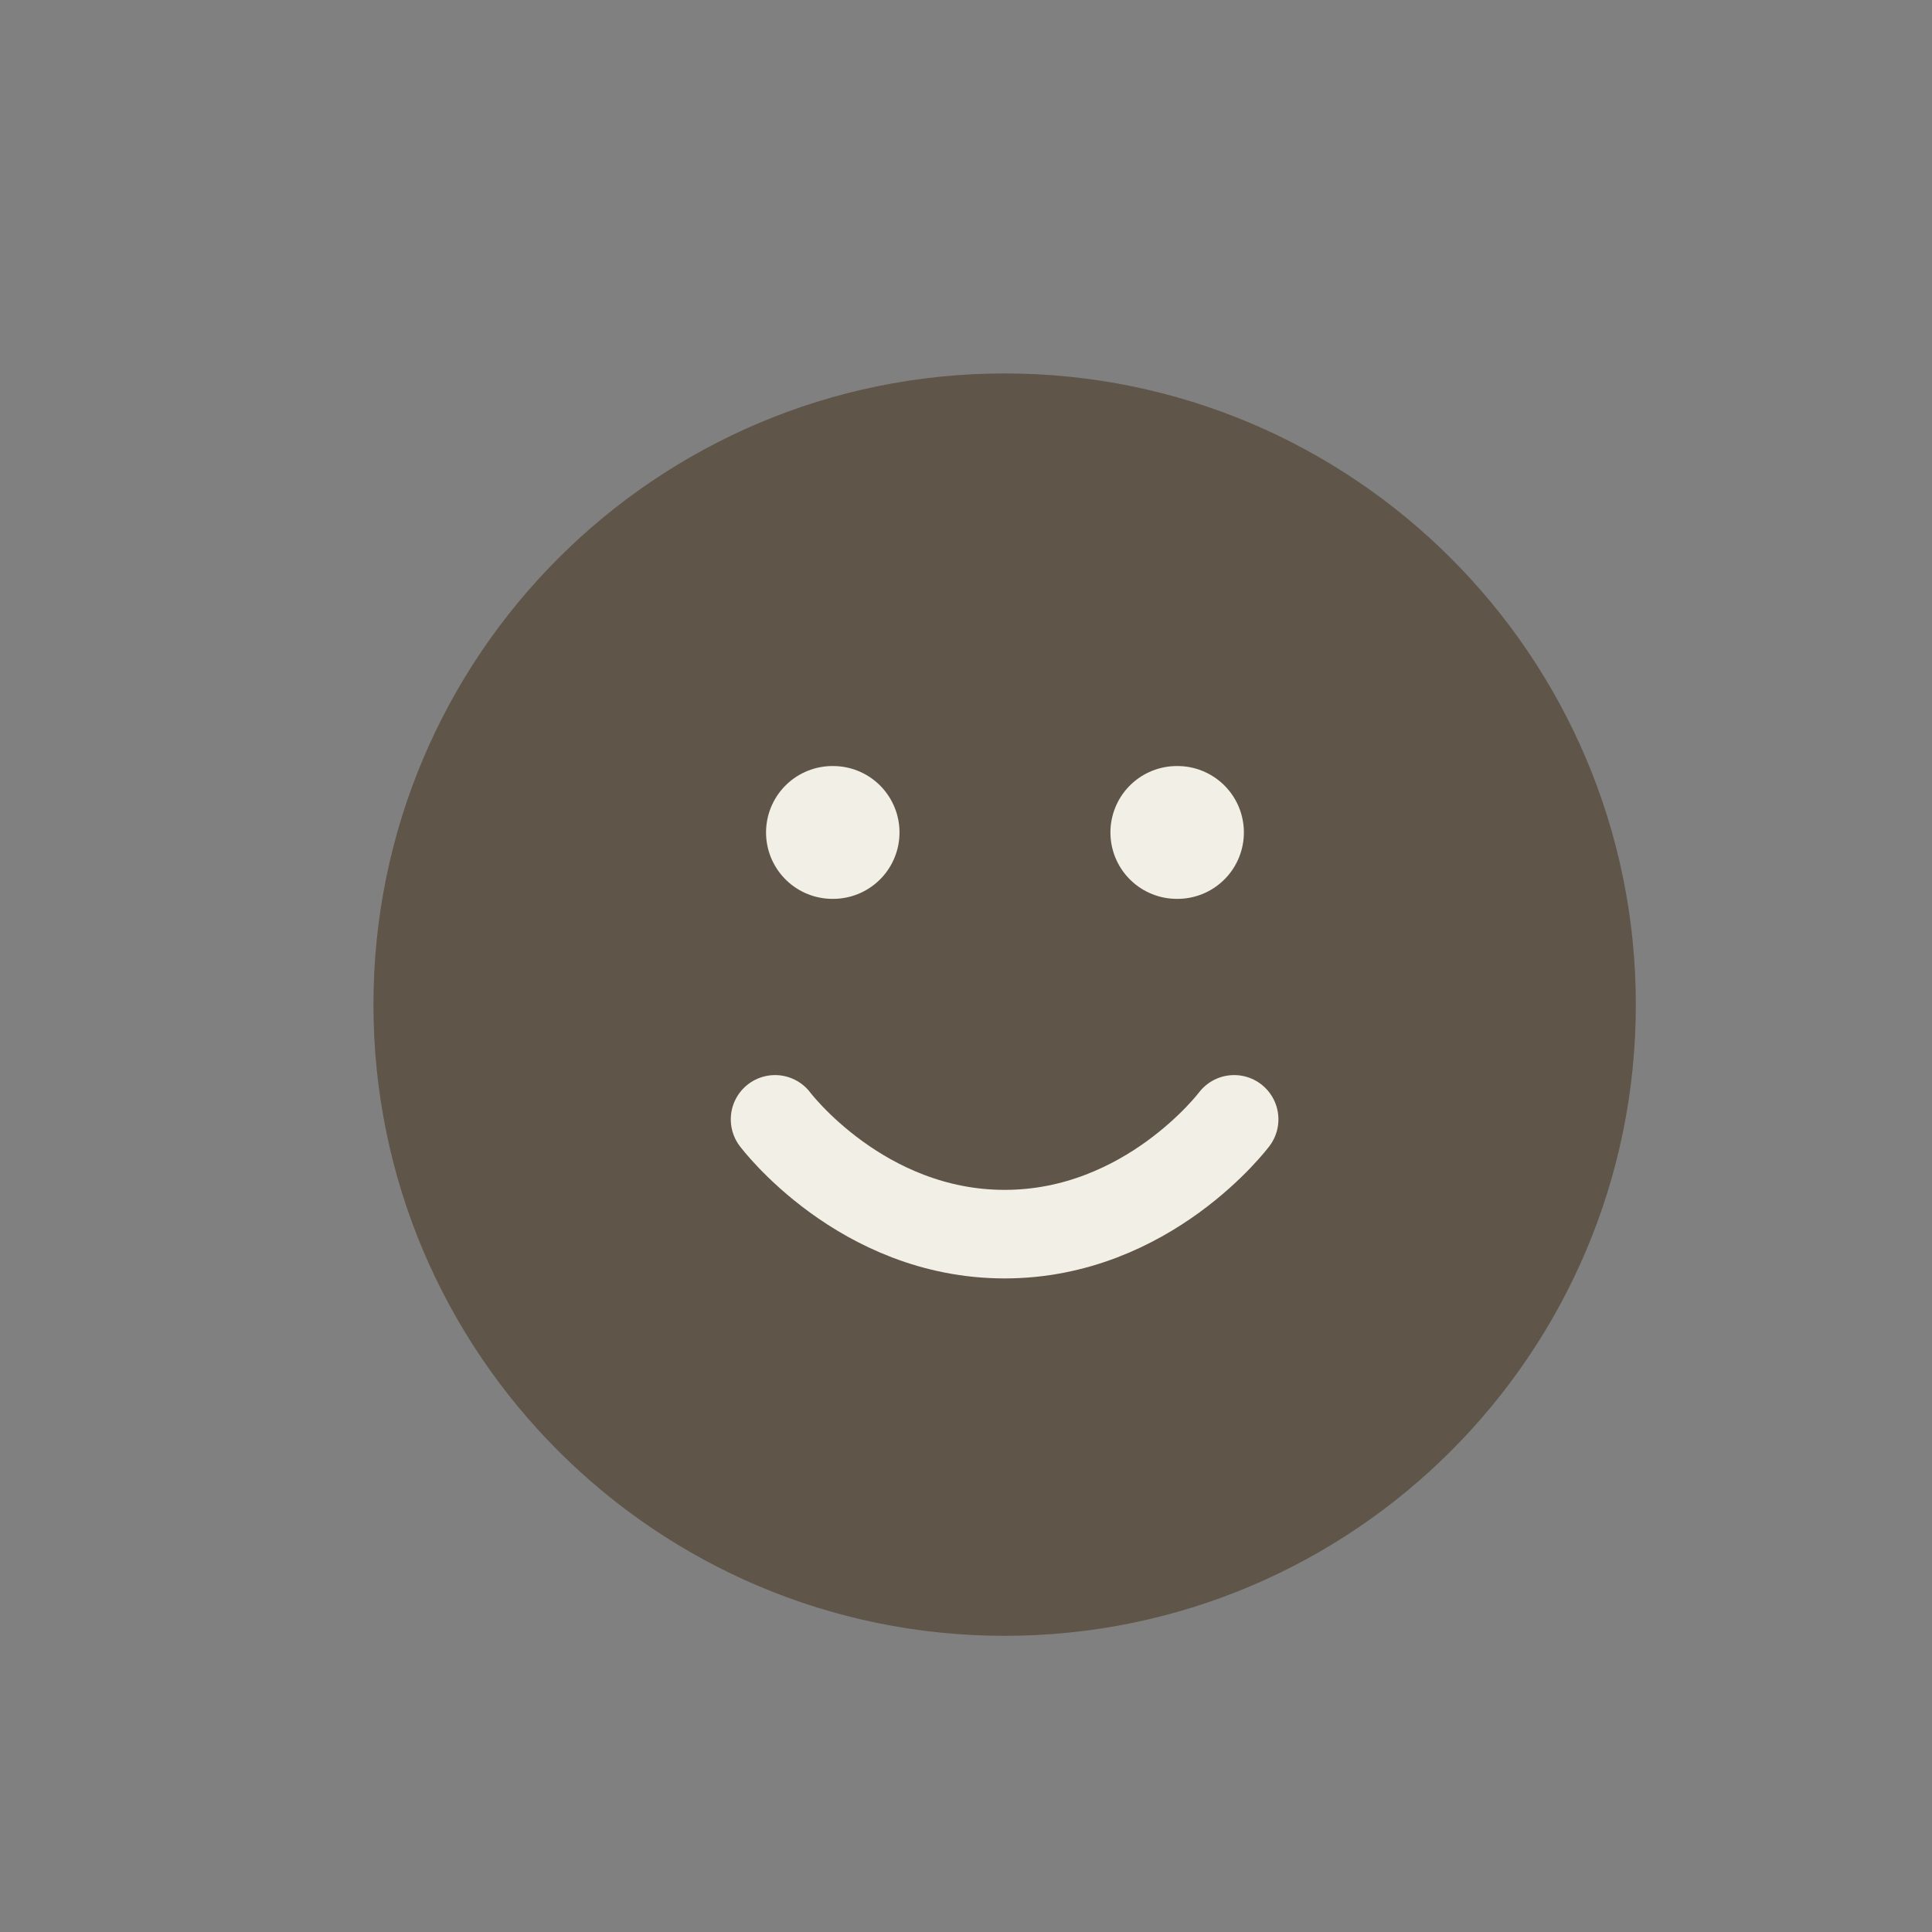 <svg width="24" height="24" viewBox="0 0 24 24" fill="none" xmlns="http://www.w3.org/2000/svg">
<rect x="0" y="0" width="24" height="24" fill="#808080" stroke="none"/>
<path d="M12.48 19.608C16.417 19.608 19.608 16.417 19.608 12.48C19.608 8.543 16.417 5.352 12.48 5.352C8.543 5.352 5.352 8.543 5.352 12.48C5.352 16.417 8.543 19.608 12.48 19.608Z" fill="#5F5548" stroke="#5F5548" stroke-width="1.426" stroke-linecap="round" stroke-linejoin="round"/>
<path d="M9.628 13.905C9.628 13.905 10.698 15.331 12.48 15.331C14.262 15.331 15.331 13.905 15.331 13.905" stroke="#F2EFE6" stroke-width="1.1" stroke-linecap="round" stroke-linejoin="round"/>
<path d="M10.341 10.341H10.349" stroke="#F2EFE6" stroke-width="1.65" stroke-linecap="round" stroke-linejoin="round"/>
<path d="M14.619 10.341H14.627" stroke="#F2EFE6" stroke-width="1.65" stroke-linecap="round" stroke-linejoin="round"/>
</svg>
